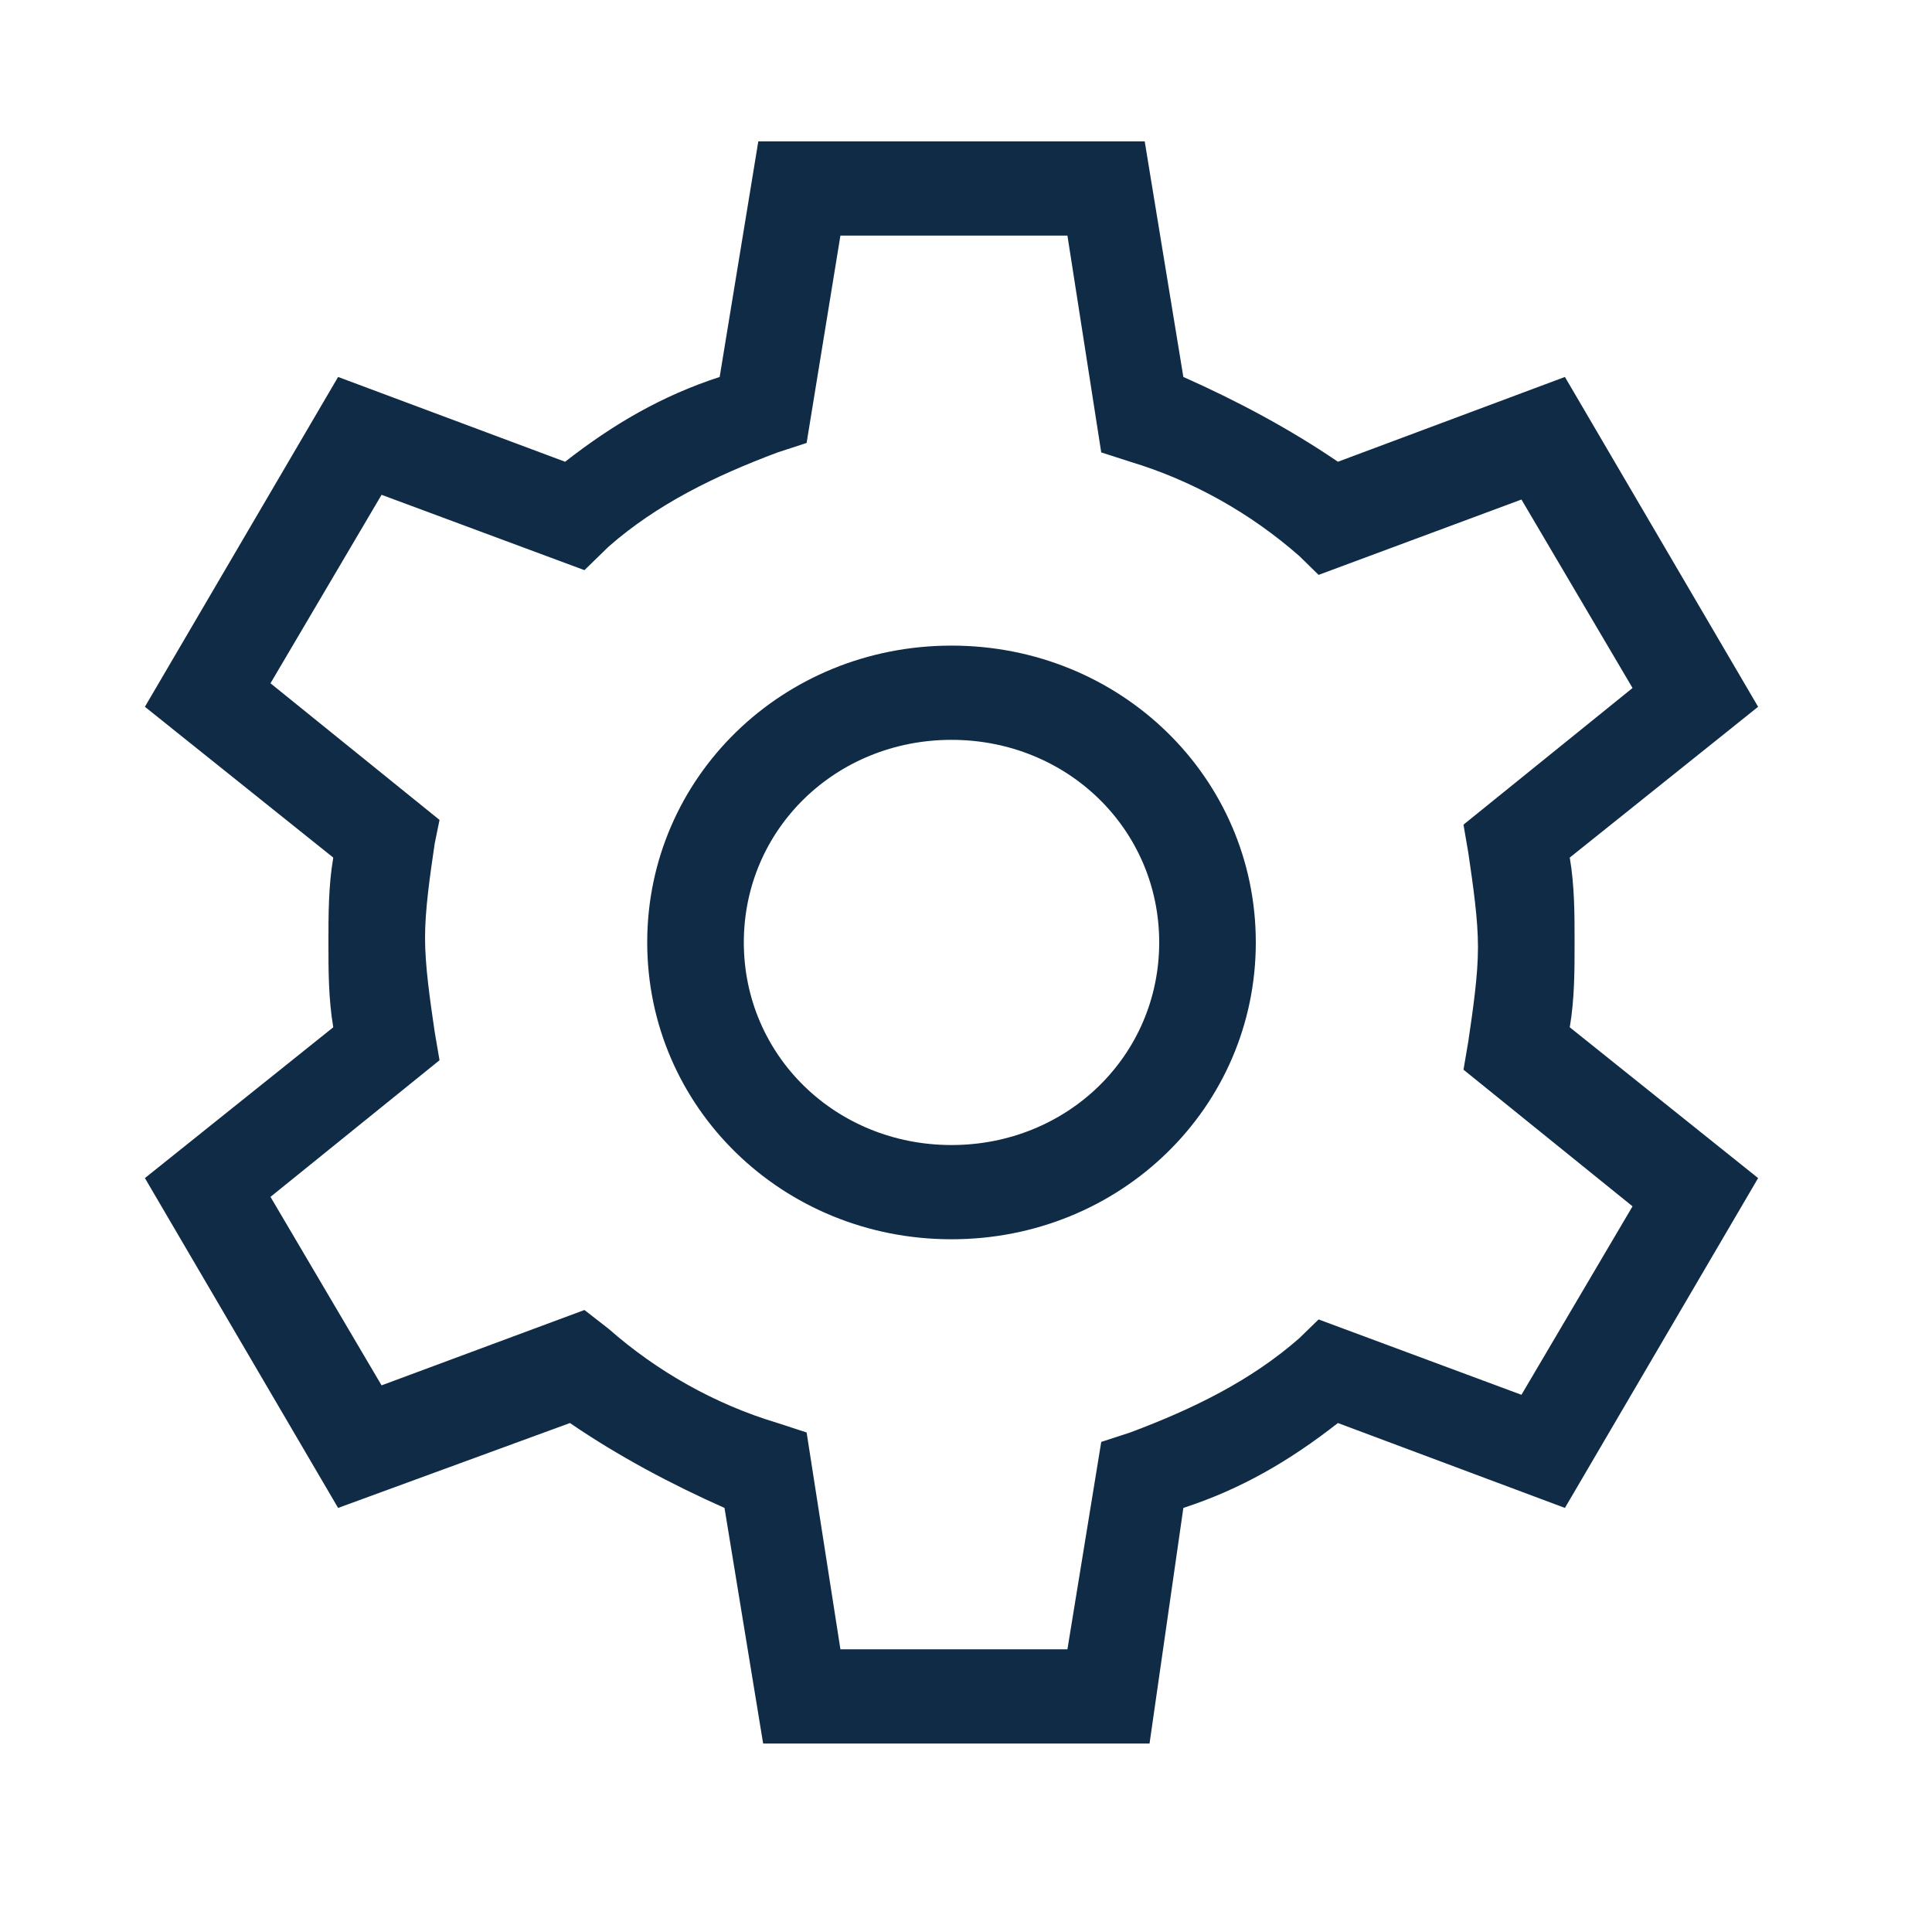 <svg width="18" height="18" viewBox="0 0 18 18" fill="none" xmlns="http://www.w3.org/2000/svg">
<path fill-rule="evenodd" clip-rule="evenodd" d="M7.11 16.244H10.71L11.025 14.049C11.565 13.873 12.015 13.61 12.465 13.258L14.58 14.049L16.38 10.976L14.625 9.571C14.67 9.307 14.67 9.044 14.67 8.78C14.67 8.517 14.67 8.254 14.625 7.99L16.38 6.585L14.58 3.512L12.465 4.302C12.015 3.995 11.52 3.732 11.025 3.512L10.665 1.317H7.065L6.705 3.512C6.165 3.688 5.715 3.951 5.265 4.302L3.15 3.512L1.35 6.585L3.105 7.99C3.06 8.254 3.06 8.517 3.06 8.78C3.06 9.044 3.06 9.307 3.105 9.571L1.35 10.976L3.15 14.049L5.31 13.258C5.76 13.566 6.255 13.829 6.75 14.049L7.11 16.244ZM9.945 15.366H7.83L7.515 13.346L7.245 13.258C6.66 13.083 6.12 12.776 5.67 12.38L5.445 12.205L3.555 12.907L2.52 11.151L4.095 9.878L4.05 9.615C4.005 9.307 3.96 9 3.96 8.737C3.96 8.473 4.005 8.166 4.05 7.859L4.095 7.639L2.52 6.366L3.555 4.61L5.445 5.312L5.67 5.093C6.12 4.698 6.66 4.434 7.245 4.215L7.515 4.127L7.83 2.195H9.945L10.26 4.215L10.53 4.302C11.115 4.478 11.655 4.785 12.105 5.18L12.285 5.356L14.175 4.654L15.21 6.41L13.635 7.683L13.68 7.946C13.725 8.254 13.77 8.561 13.77 8.824C13.77 9.088 13.725 9.395 13.68 9.702L13.635 9.966L15.21 11.239L14.175 12.995L12.285 12.293L12.105 12.468C11.655 12.863 11.115 13.127 10.53 13.346L10.26 13.434L9.945 15.366ZM6.03 8.78C6.03 10.317 7.29 11.546 8.865 11.546C10.44 11.546 11.7 10.317 11.7 8.78C11.7 7.244 10.44 6.015 8.865 6.015C7.29 6.015 6.03 7.244 6.03 8.78ZM6.93 8.78C6.93 7.727 7.785 6.893 8.865 6.893C9.945 6.893 10.8 7.727 10.8 8.78C10.8 9.834 9.945 10.668 8.865 10.668C7.785 10.668 6.93 9.834 6.93 8.78Z" fill="#0F2B46"/>
</svg>
